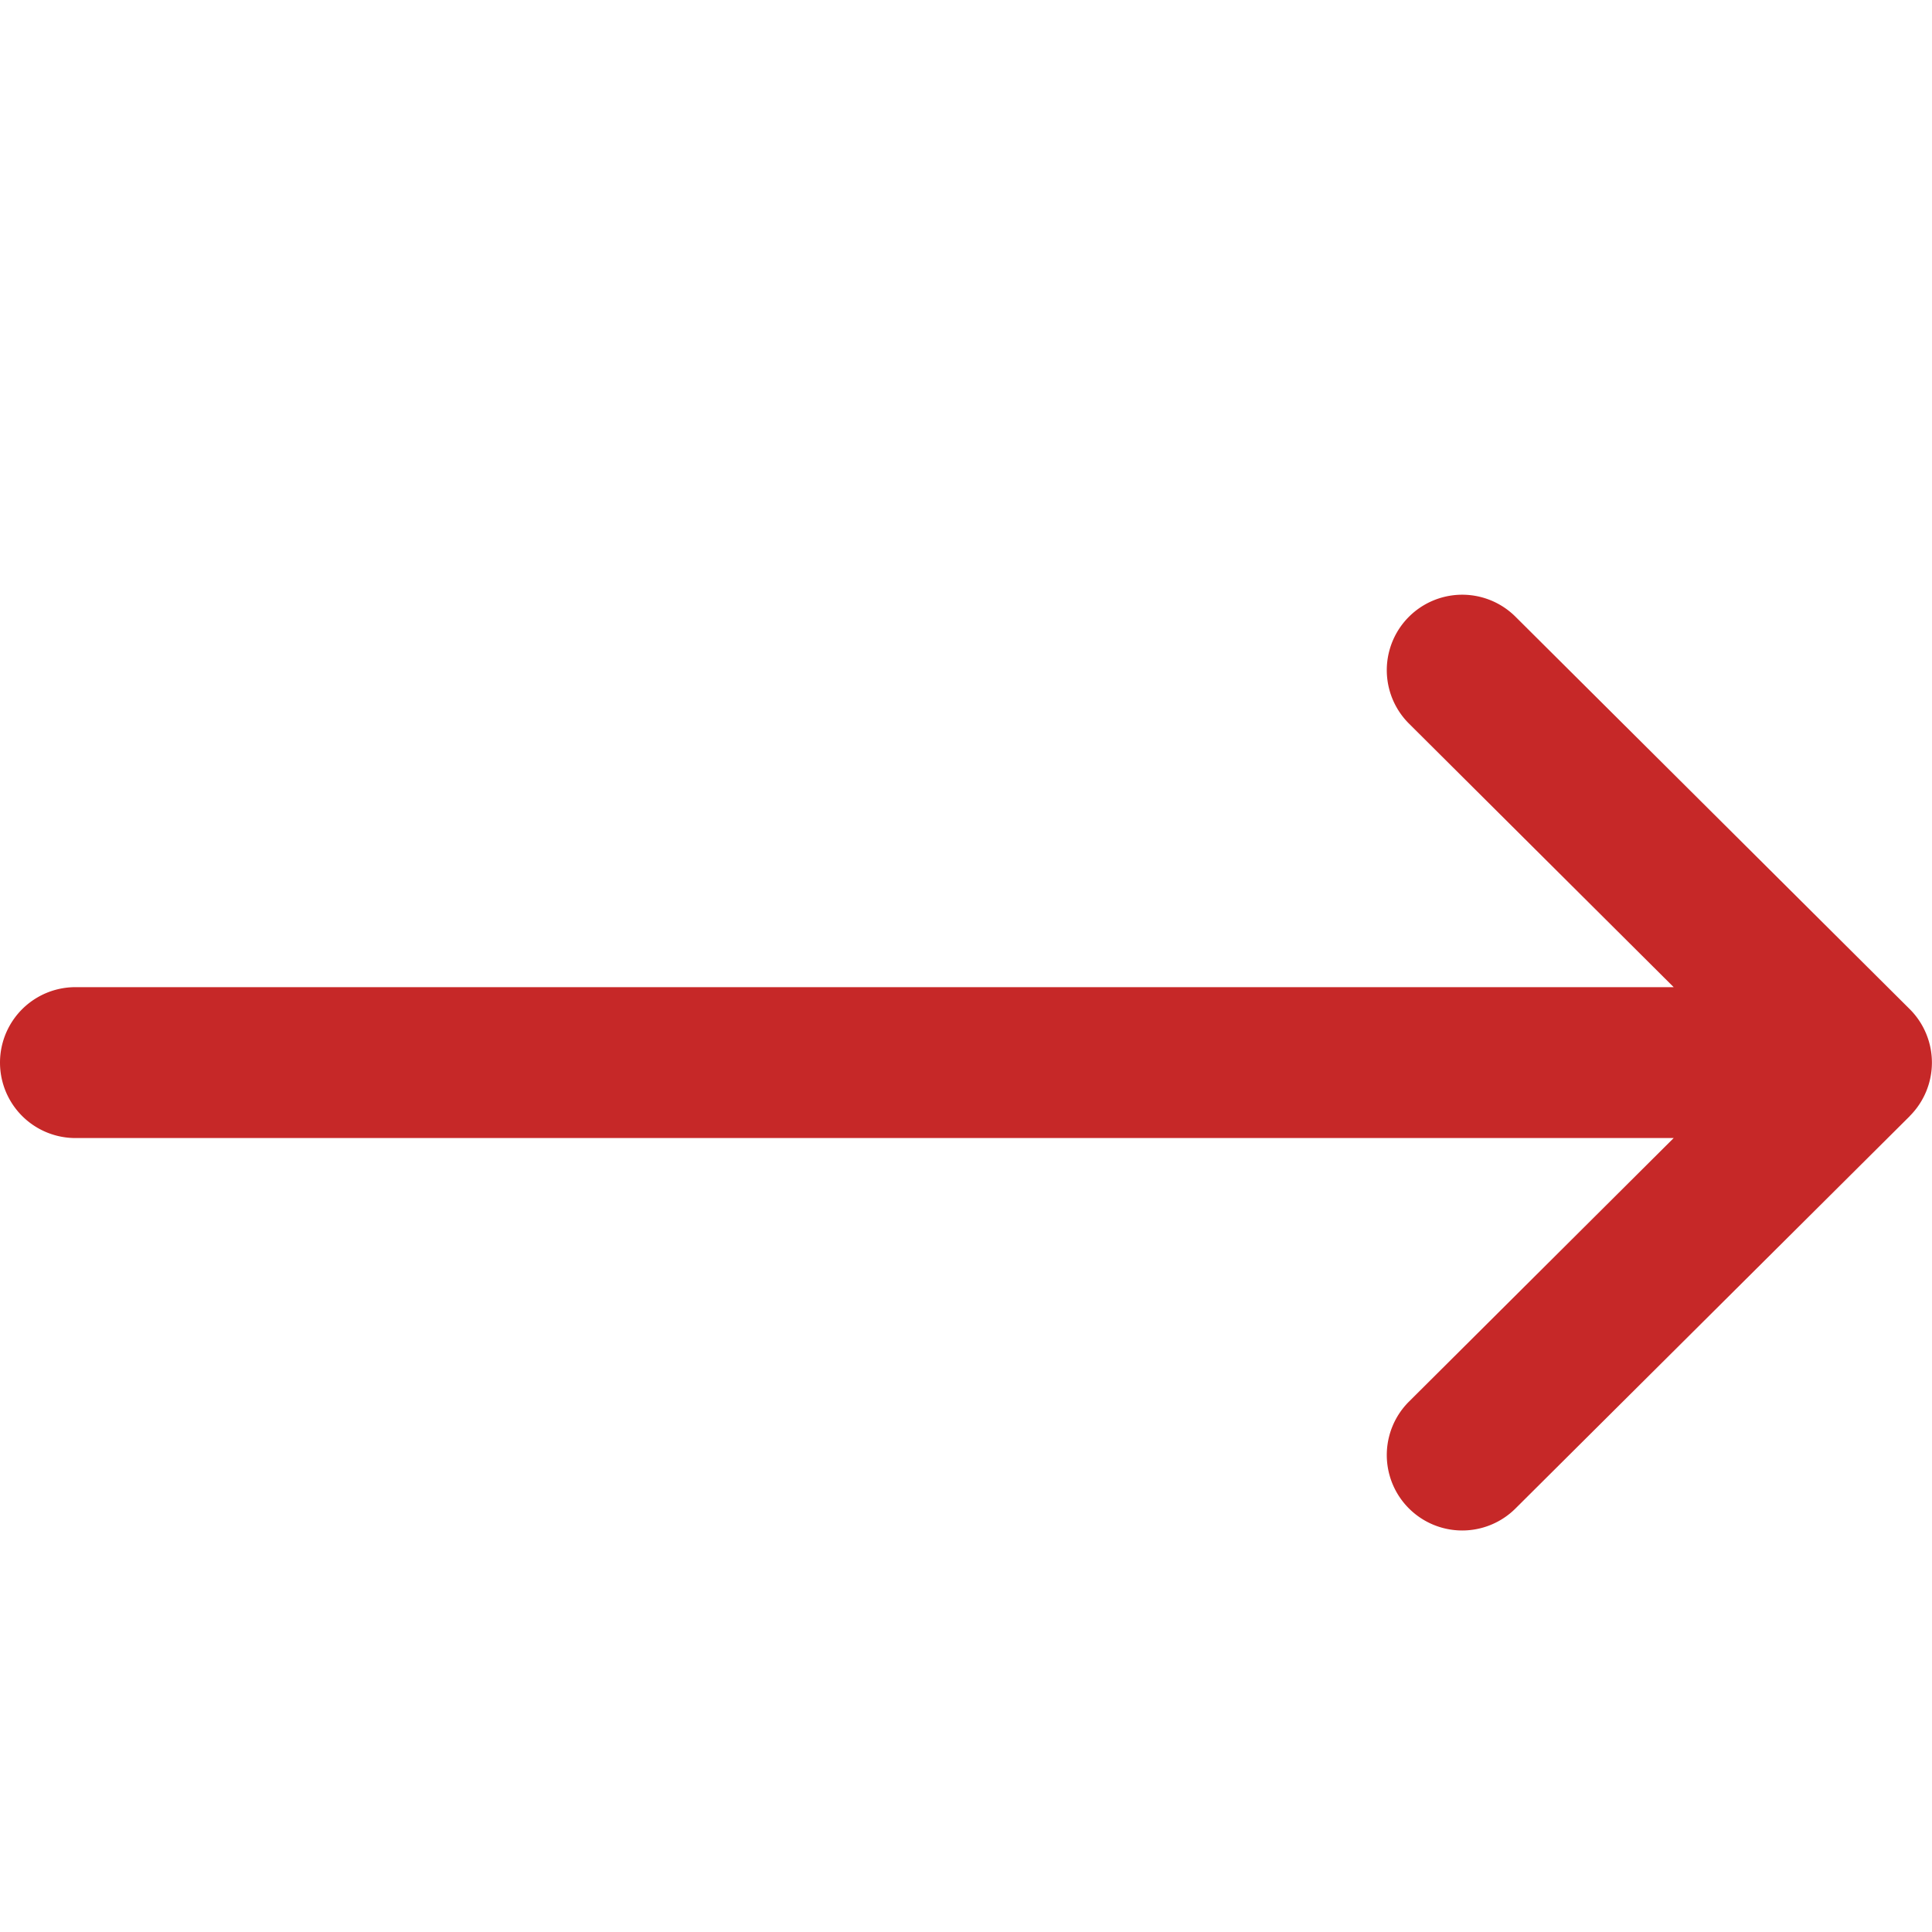 <svg width="20" height="20" fill="none" xmlns="http://www.w3.org/2000/svg"><g clip-path="url(#clip0)"><path d="M19.77 10.447l-4.082-4.063a.781.781 0 00-1.102 1.107l2.74 2.728H.781a.781.781 0 000 1.562h16.545l-2.74 2.728a.781.781 0 001.102 1.107l4.082-4.062v-.001a.782.782 0 000-1.106z" fill="#C62828"/></g><defs><clipPath id="clip0"><path fill="#fff" d="M0 0h20v20H0z"/></clipPath></defs></svg>